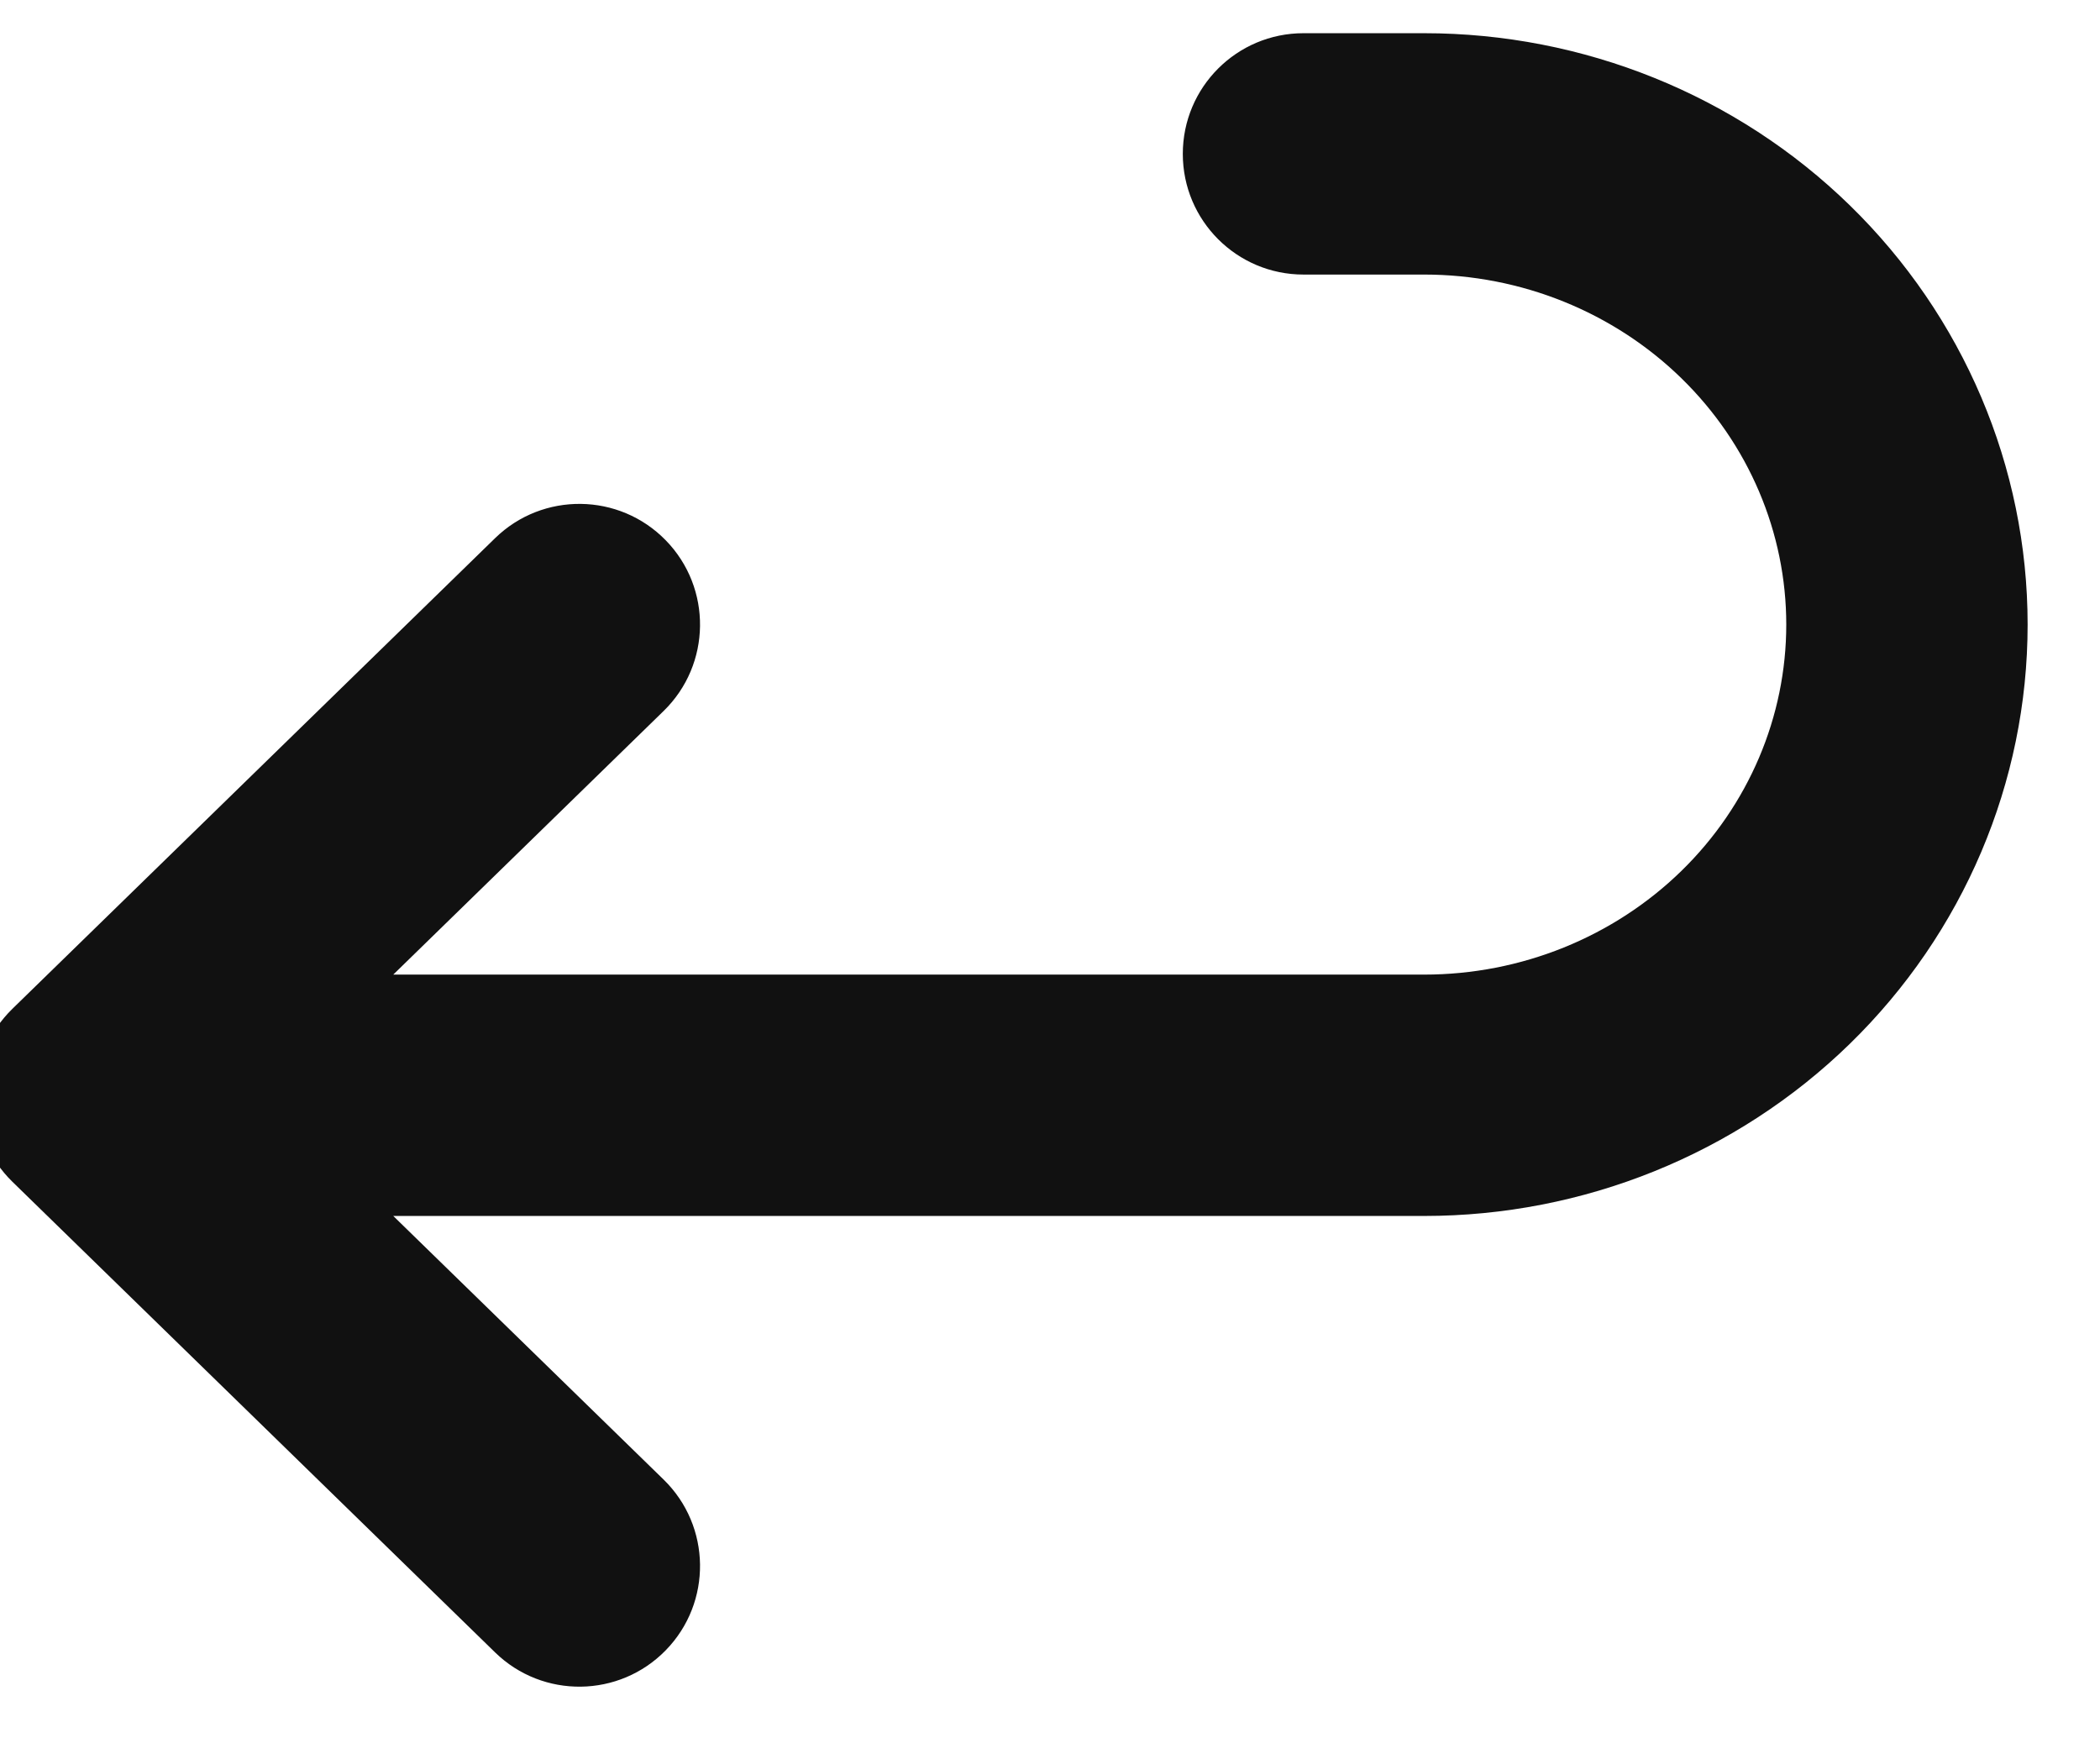 <svg width="58" height="48" viewBox="0 0 58 48" fill="none" xmlns="http://www.w3.org/2000/svg" xmlns:xlink="http://www.w3.org/1999/xlink">
<path d="M18.328,19.637C19.646,18.352 19.673,16.241 18.388,14.923C17.103,13.605 14.992,13.578 13.674,14.863L18.328,19.637ZM2.668,30.25L0.341,27.863C-0.302,28.491 -0.665,29.351 -0.665,30.25C-0.665,31.149 -0.302,32.009 0.341,32.637L2.668,30.25ZM13.674,45.637C14.992,46.922 17.103,46.895 18.388,45.577C19.673,44.259 19.646,42.148 18.328,40.863L13.674,45.637ZM39.335,30.25L39.335,33.583L39.335,30.25ZM39.335,4.25L39.335,0.917L39.335,4.25ZM36.001,0.917C34.16,0.917 32.668,2.409 32.668,4.25C32.668,6.091 34.16,7.583 36.001,7.583L36.001,0.917ZM13.674,14.863L0.341,27.863L4.995,32.637L18.328,19.637L13.674,14.863ZM0.341,32.637L13.674,45.637L18.328,40.863L4.995,27.863L0.341,32.637ZM2.668,33.583L39.335,33.583L39.335,26.917L2.668,26.917L2.668,33.583ZM39.335,33.583C43.728,33.583 47.958,31.882 51.09,28.829L46.436,24.056C44.566,25.878 42.014,26.917 39.335,26.917L39.335,33.583ZM51.09,28.829C54.224,25.773 56.001,21.609 56.001,17.25L49.335,17.25C49.335,19.786 48.302,22.236 46.436,24.056L51.09,28.829ZM56.001,17.25C56.001,12.891 54.224,8.727 51.09,5.671L46.436,10.444C48.302,12.264 49.335,14.714 49.335,17.25L56.001,17.25ZM51.09,5.671C47.958,2.618 43.728,0.917 39.335,0.917L39.335,7.583C42.014,7.583 44.566,8.622 46.436,10.444L51.09,5.671ZM39.335,0.917L36.001,0.917L36.001,7.583L39.335,7.583L39.335,0.917Z" fill="#111111"/>
</svg>
